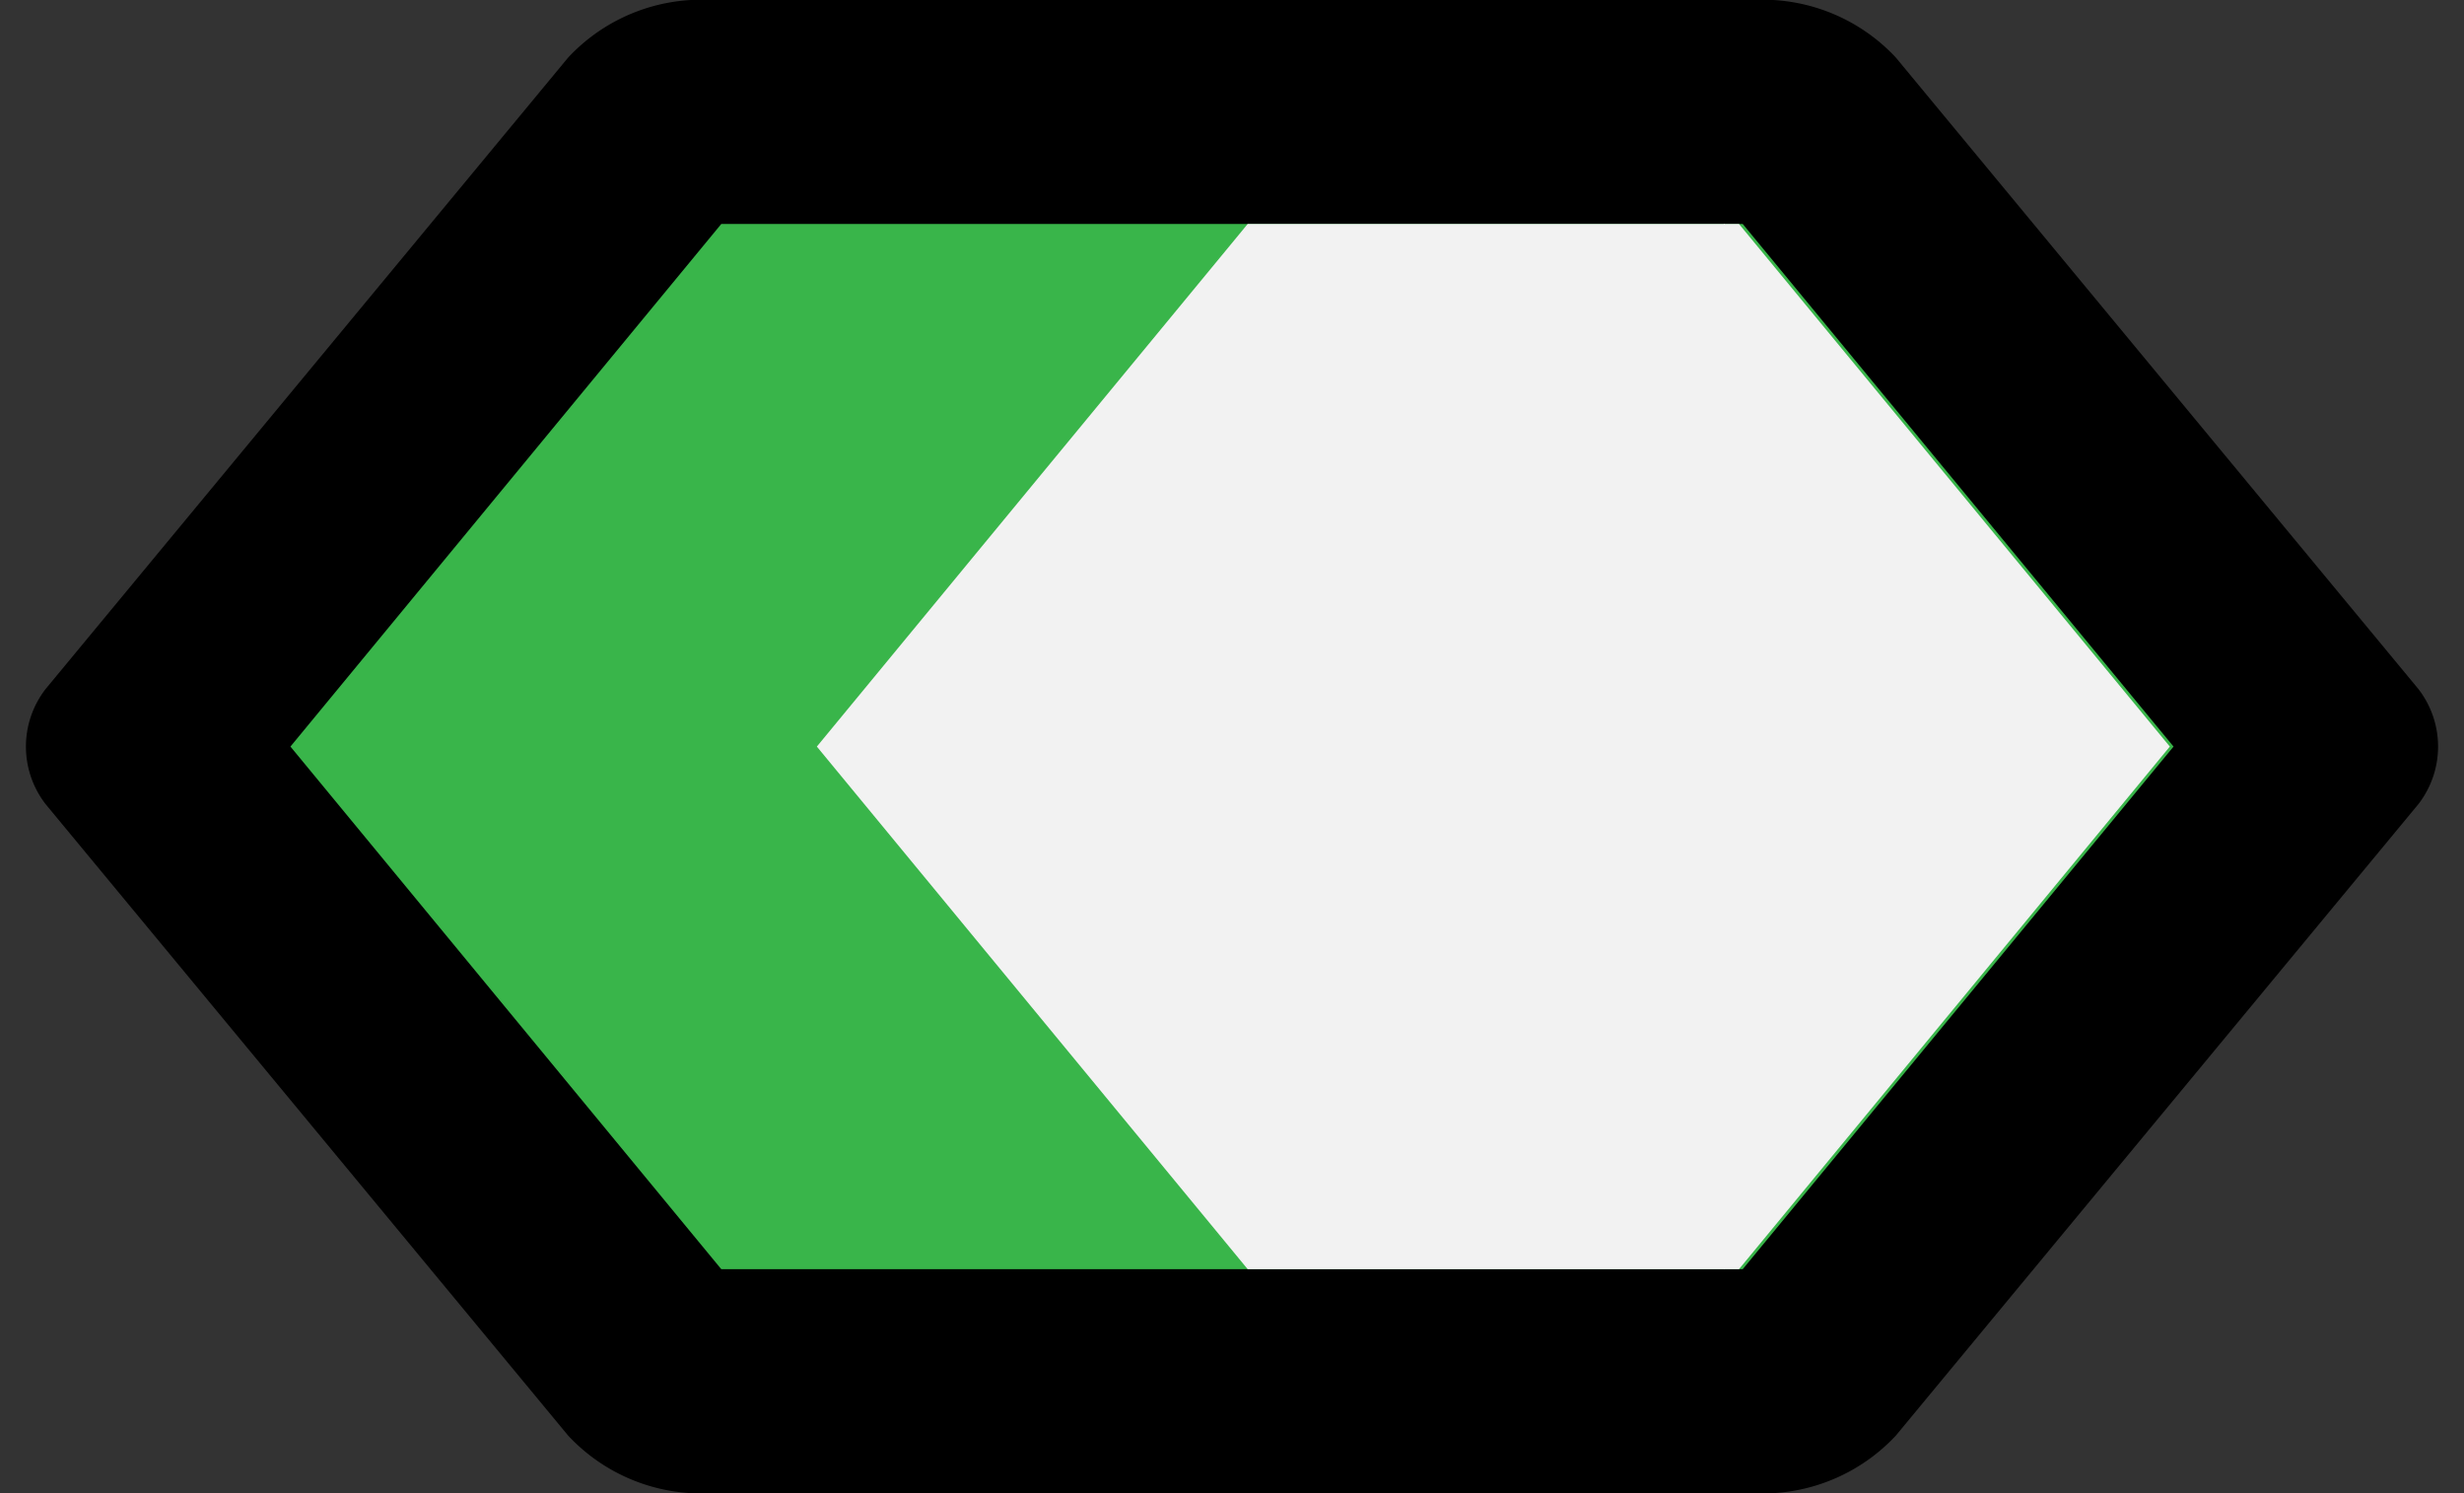 <svg id="图层_1" data-name="图层 1" xmlns="http://www.w3.org/2000/svg" viewBox="0 0 33 20"><rect x="0" y="0" width="33" height="20" fill="#333333" stroke="none"/><defs><style>.cls-1{fill:#39b54a;}.cls-2{fill:#f2f2f2;}</style></defs><path class="cls-1" d="M9.25,18.5a1.07,1.07,0,0,1-.48-.23L1.94,10,8.77,1.73a1.06,1.06,0,0,1,.49-.23H23.75a1.07,1.07,0,0,1,.48.23L31.06,10l-6.83,8.27a1.07,1.07,0,0,1-.48.23Z"/><path d="M23.34,3l5.77,7-5.77,7H9.66L3.89,10,9.66,3H23.34m.41-3H9.25A2.44,2.44,0,0,0,7.61.77l-7,8.46a1.26,1.26,0,0,0,0,1.54l7,8.46A2.44,2.44,0,0,0,9.25,20h14.5a2.44,2.44,0,0,0,1.64-.77l7-8.46a1.26,1.26,0,0,0,0-1.54l-7-8.46A2.44,2.44,0,0,0,23.75,0Z"/><polyline class="cls-2" points="23.1 3 16.71 3 10.94 10 16.71 17 23.1 17"/><polyline class="cls-2" points="23.09 17 23.29 17 29.06 10 23.29 3 23.09 3"/></svg>